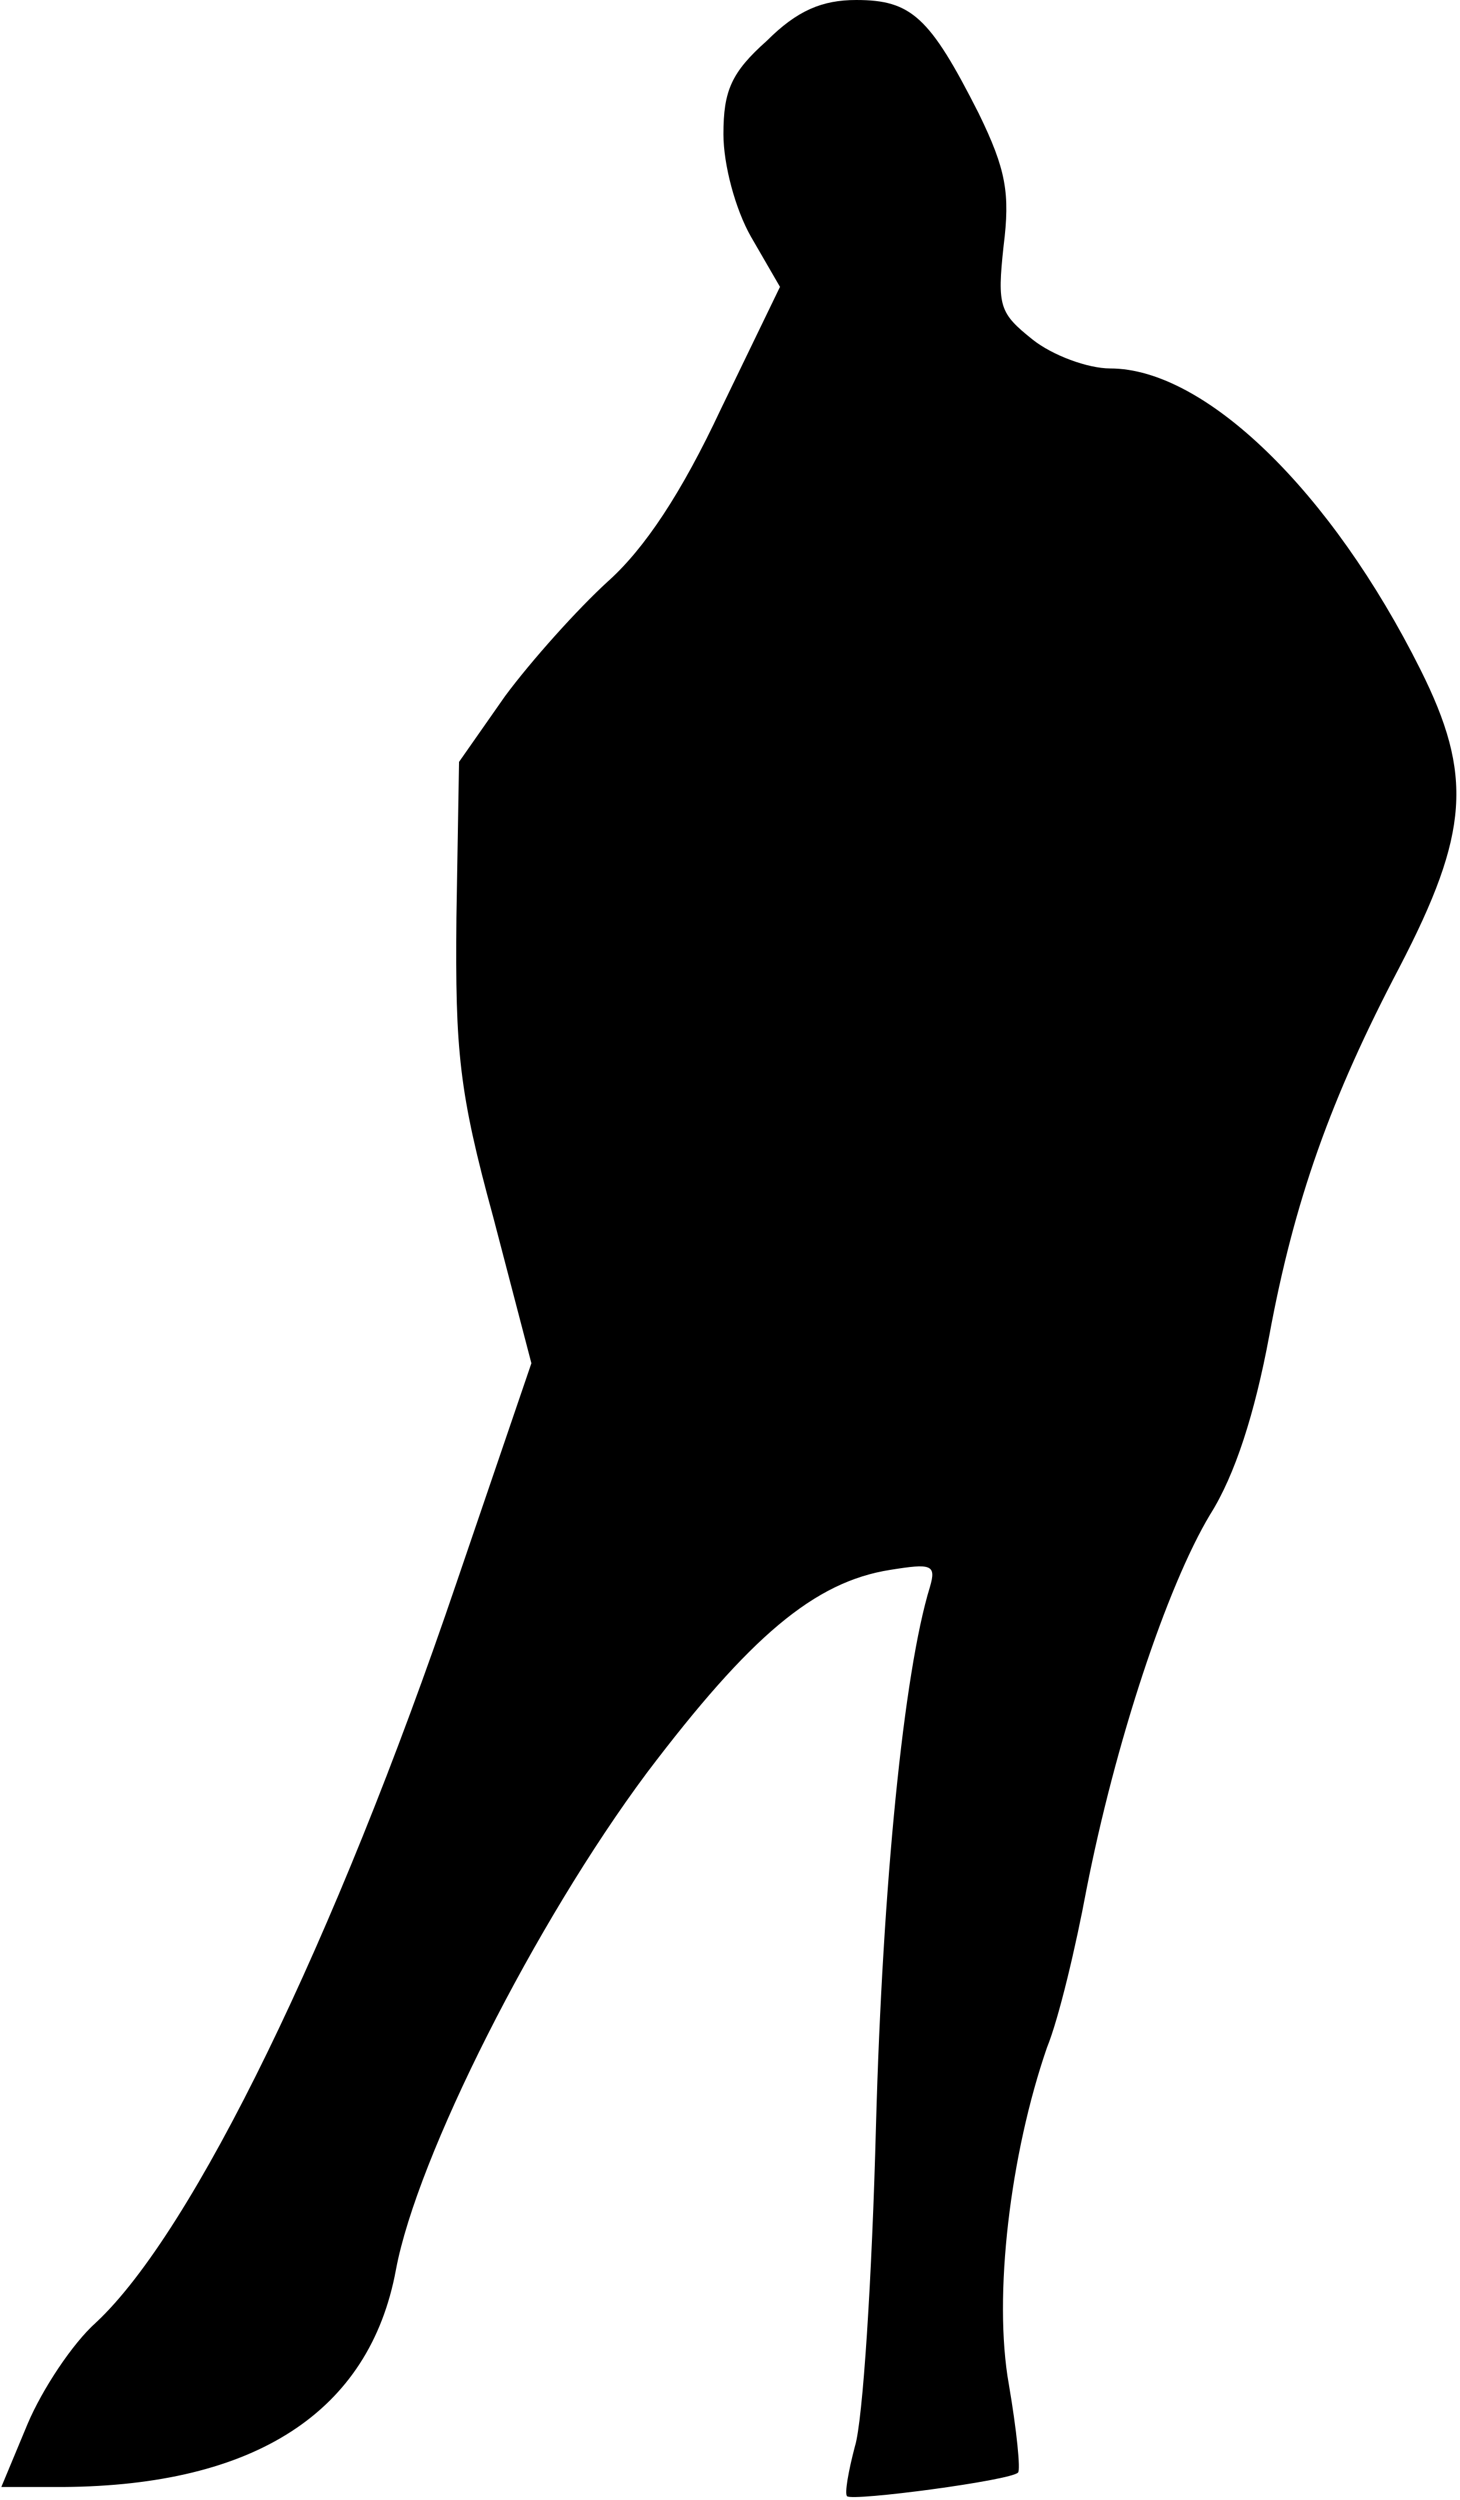 <?xml version="1.0" standalone="no"?>
<!DOCTYPE svg PUBLIC "-//W3C//DTD SVG 20010904//EN"
 "http://www.w3.org/TR/2001/REC-SVG-20010904/DTD/svg10.dtd">
<svg version="1.0" xmlns="http://www.w3.org/2000/svg"
 width="111pt" height="190pt" viewBox="0 0 111 190"
 preserveAspectRatio="xMidYMid meet">
<g transform="translate(0,190) scale(0.1,-0.1)"
fill="#000000" stroke="none">
<path fill="#000000" stroke="none" d="M583 1869 c-27 -24 -33 -38 -33 -71 0
-23 9 -57 21 -78 l22 -38 -45 -93 c-30 -64 -58 -106 -86 -131 -23 -21 -58 -60
-78 -87 l-35 -50 -2 -118 c-1 -102 2 -133 28 -228 l29 -111 -57 -167 c-92
-271 -200 -493 -274 -562 -18 -16 -41 -51 -52 -77 l-20 -48 47 0 c146 1 233
57 253 165 16 86 106 264 191 378 78 103 127 145 185 154 31 5 35 4 30 -13
-20 -65 -36 -227 -41 -409 -3 -116 -10 -225 -16 -244 -5 -19 -8 -36 -6 -38 4
-4 125 12 130 18 2 2 -1 32 -7 67 -12 67 1 175 29 256 9 22 22 77 30 120 22
112 61 230 94 285 19 30 34 77 45 136 19 103 47 181 99 280 53 102 56 146 16
226 -68 136 -164 229 -236 229 -17 0 -44 10 -59 22 -25 20 -27 25 -22 71 5 40
2 58 -19 101 -37 73 -51 86 -93 86 -26 0 -45 -8 -68 -31z"/>
</g>
</svg>
